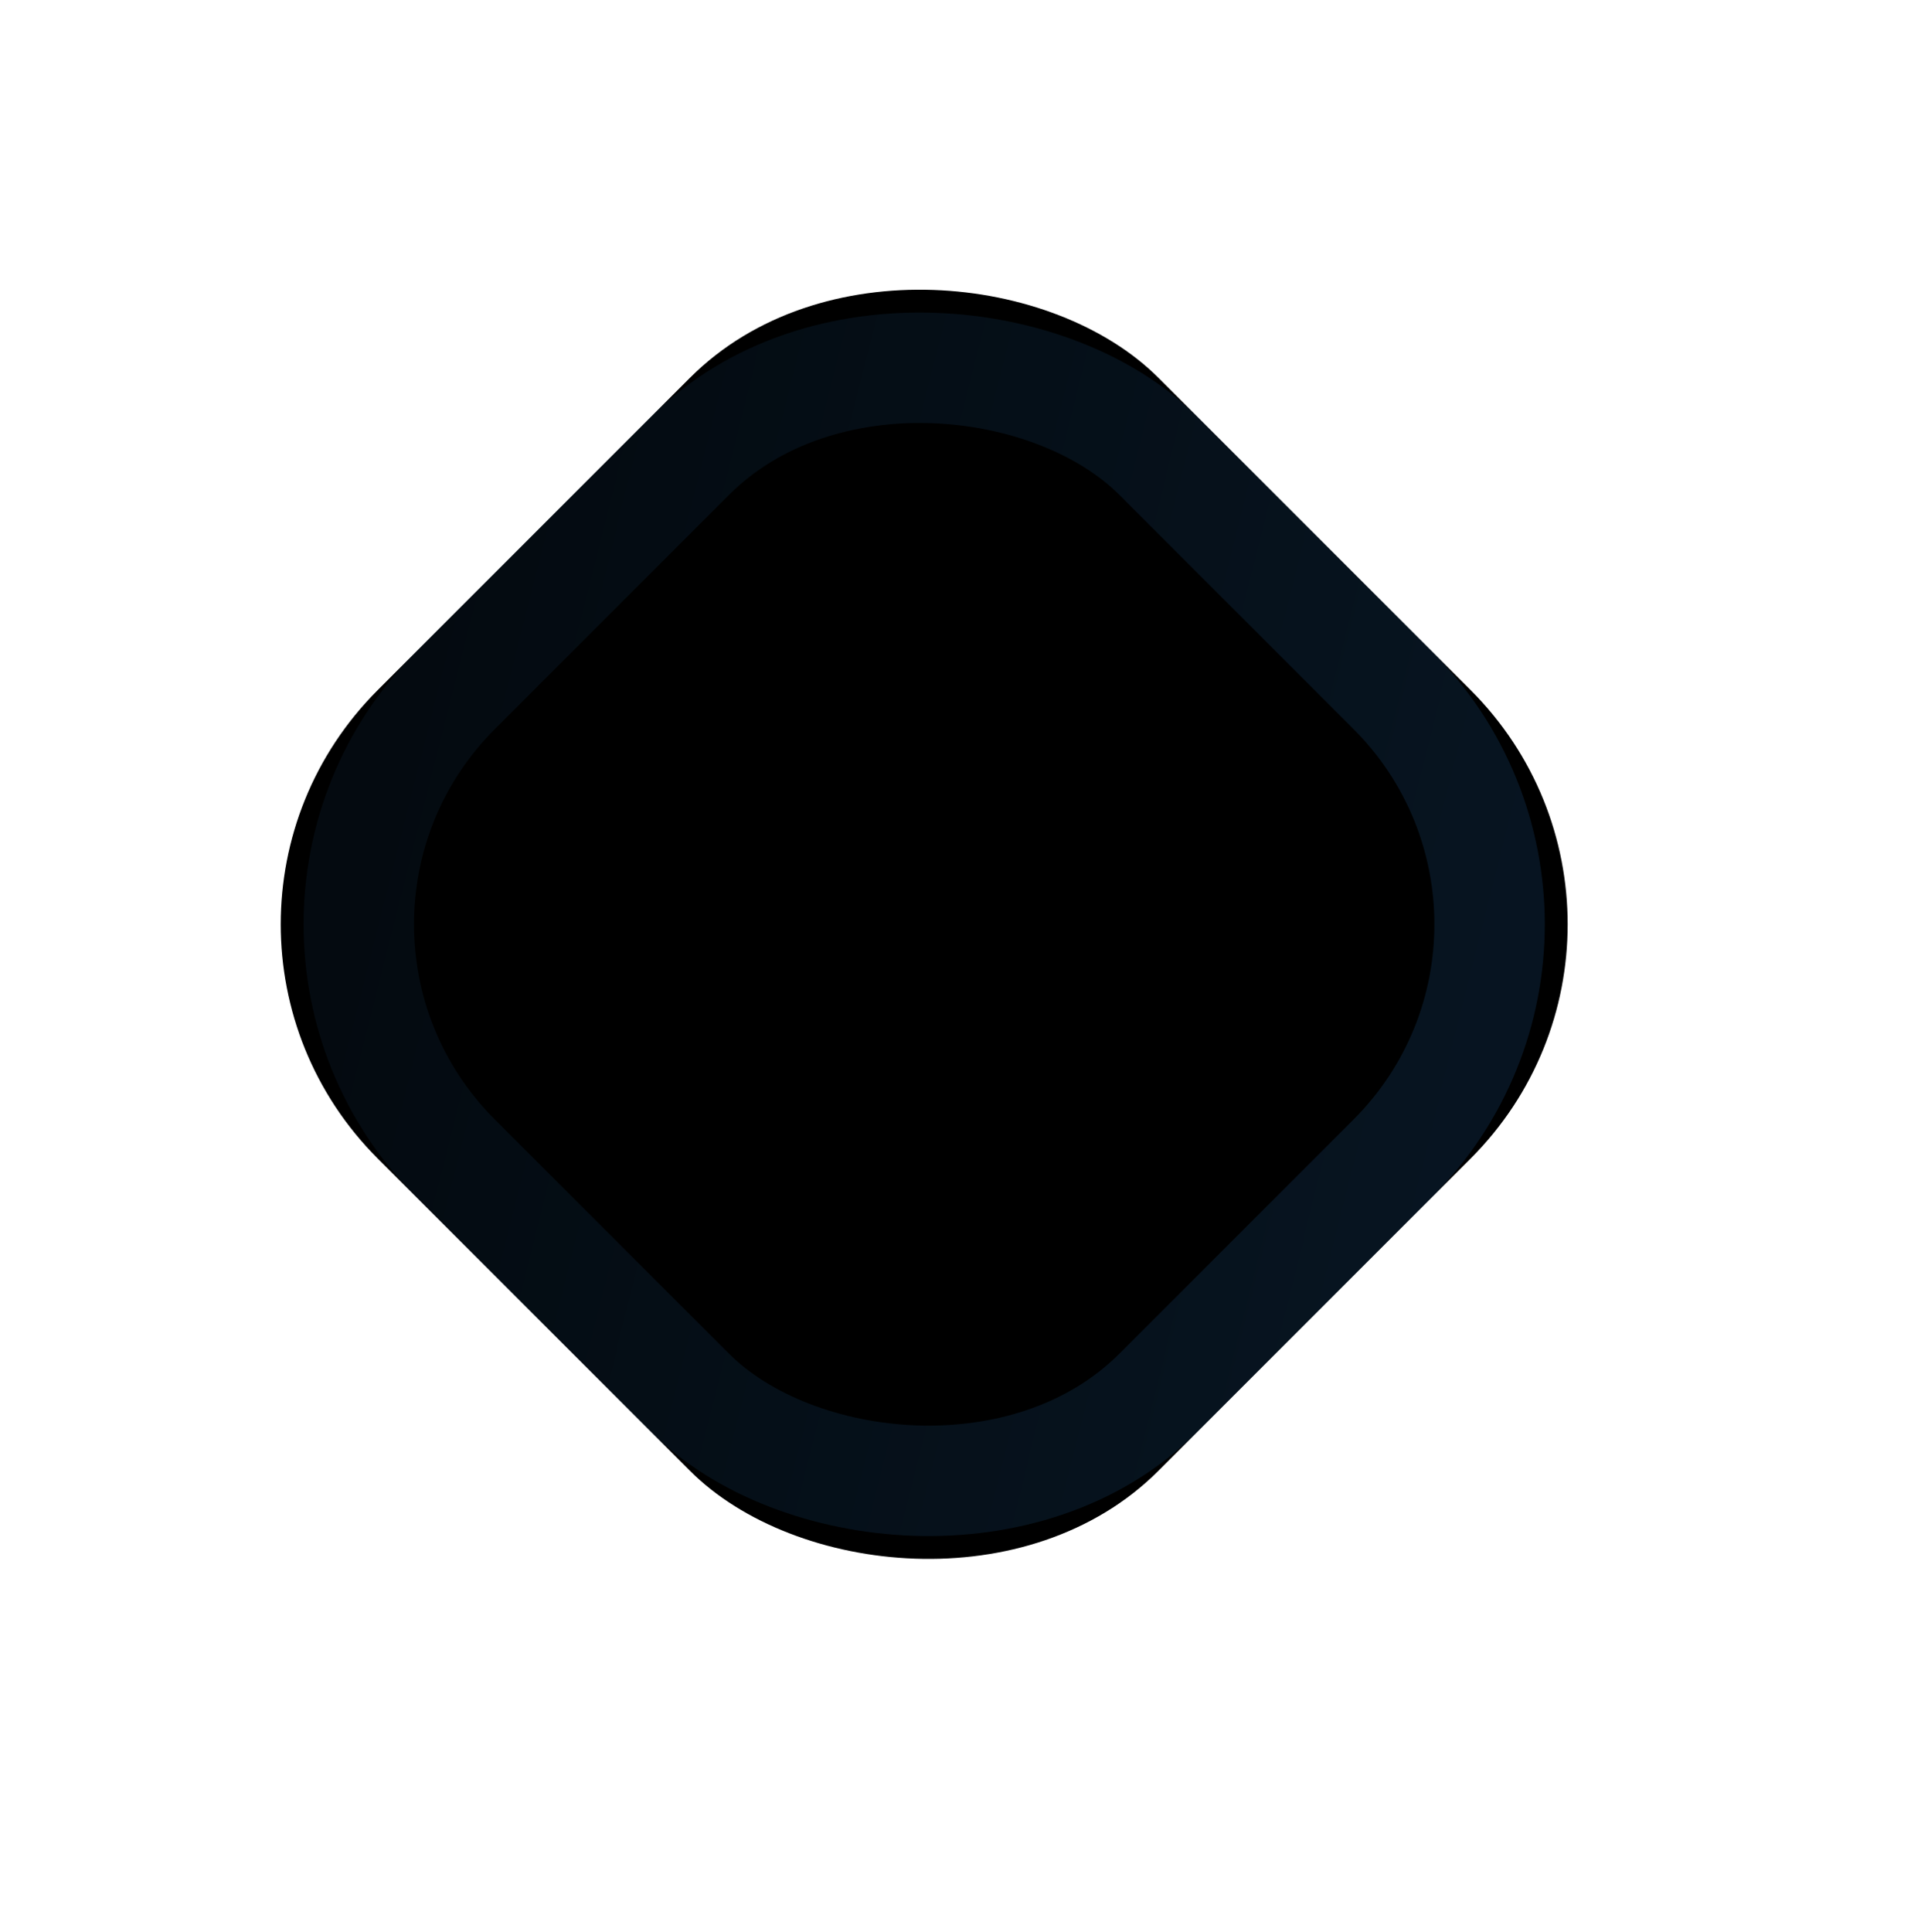 <?xml version="1.0" encoding="UTF-8"?>
<svg width="174px" height="175px" viewBox="0 0 174 175" version="1.1" xmlns="http://www.w3.org/2000/svg" xmlns:xlink="http://www.w3.org/1999/xlink">
    <!-- Generator: Sketch Internal 51 (54983) - http://www.bohemiancoding.com/sketch -->
    <title>Rectangle 15</title>
    <desc>Created with Sketch Internal.</desc>
    <defs>
        <linearGradient x1="18.551%" y1="5.738%" x2="74.91%" y2="100%" id="linearGradient-1">
            <stop stop-color="#2367A4" stop-opacity="0.1" offset="0%"/>
            <stop stop-color="#2367A4" stop-opacity="0.199" offset="100%"/>
        </linearGradient>
        <rect id="path-2" x="307.711" y="590.711" width="100" height="100" rx="30"/>
    </defs>
    <g id="Pricing-2.1-Iterations" stroke="none" stroke-width="1" fill="none" fill-rule="evenodd">
        <g id="Pricing-Block-2.1---E-—-Buy--Copy-6" transform="translate(-274, -557)">
            <g id="Rectangle-15" transform="translate(357.711, 640.711) rotate(-45) translate(-357.711, -640.711) ">
                <use fill="black" fill-opacity="1" filter="url(#filter-3)" xlink:href="#path-2"/>
                <rect stroke="url(#linearGradient-1)" stroke-width="10" stroke-linejoin="square" x="312.711" y="595.711" width="90" height="90" rx="30"/>
            </g>
        </g>
    </g>
</svg>
